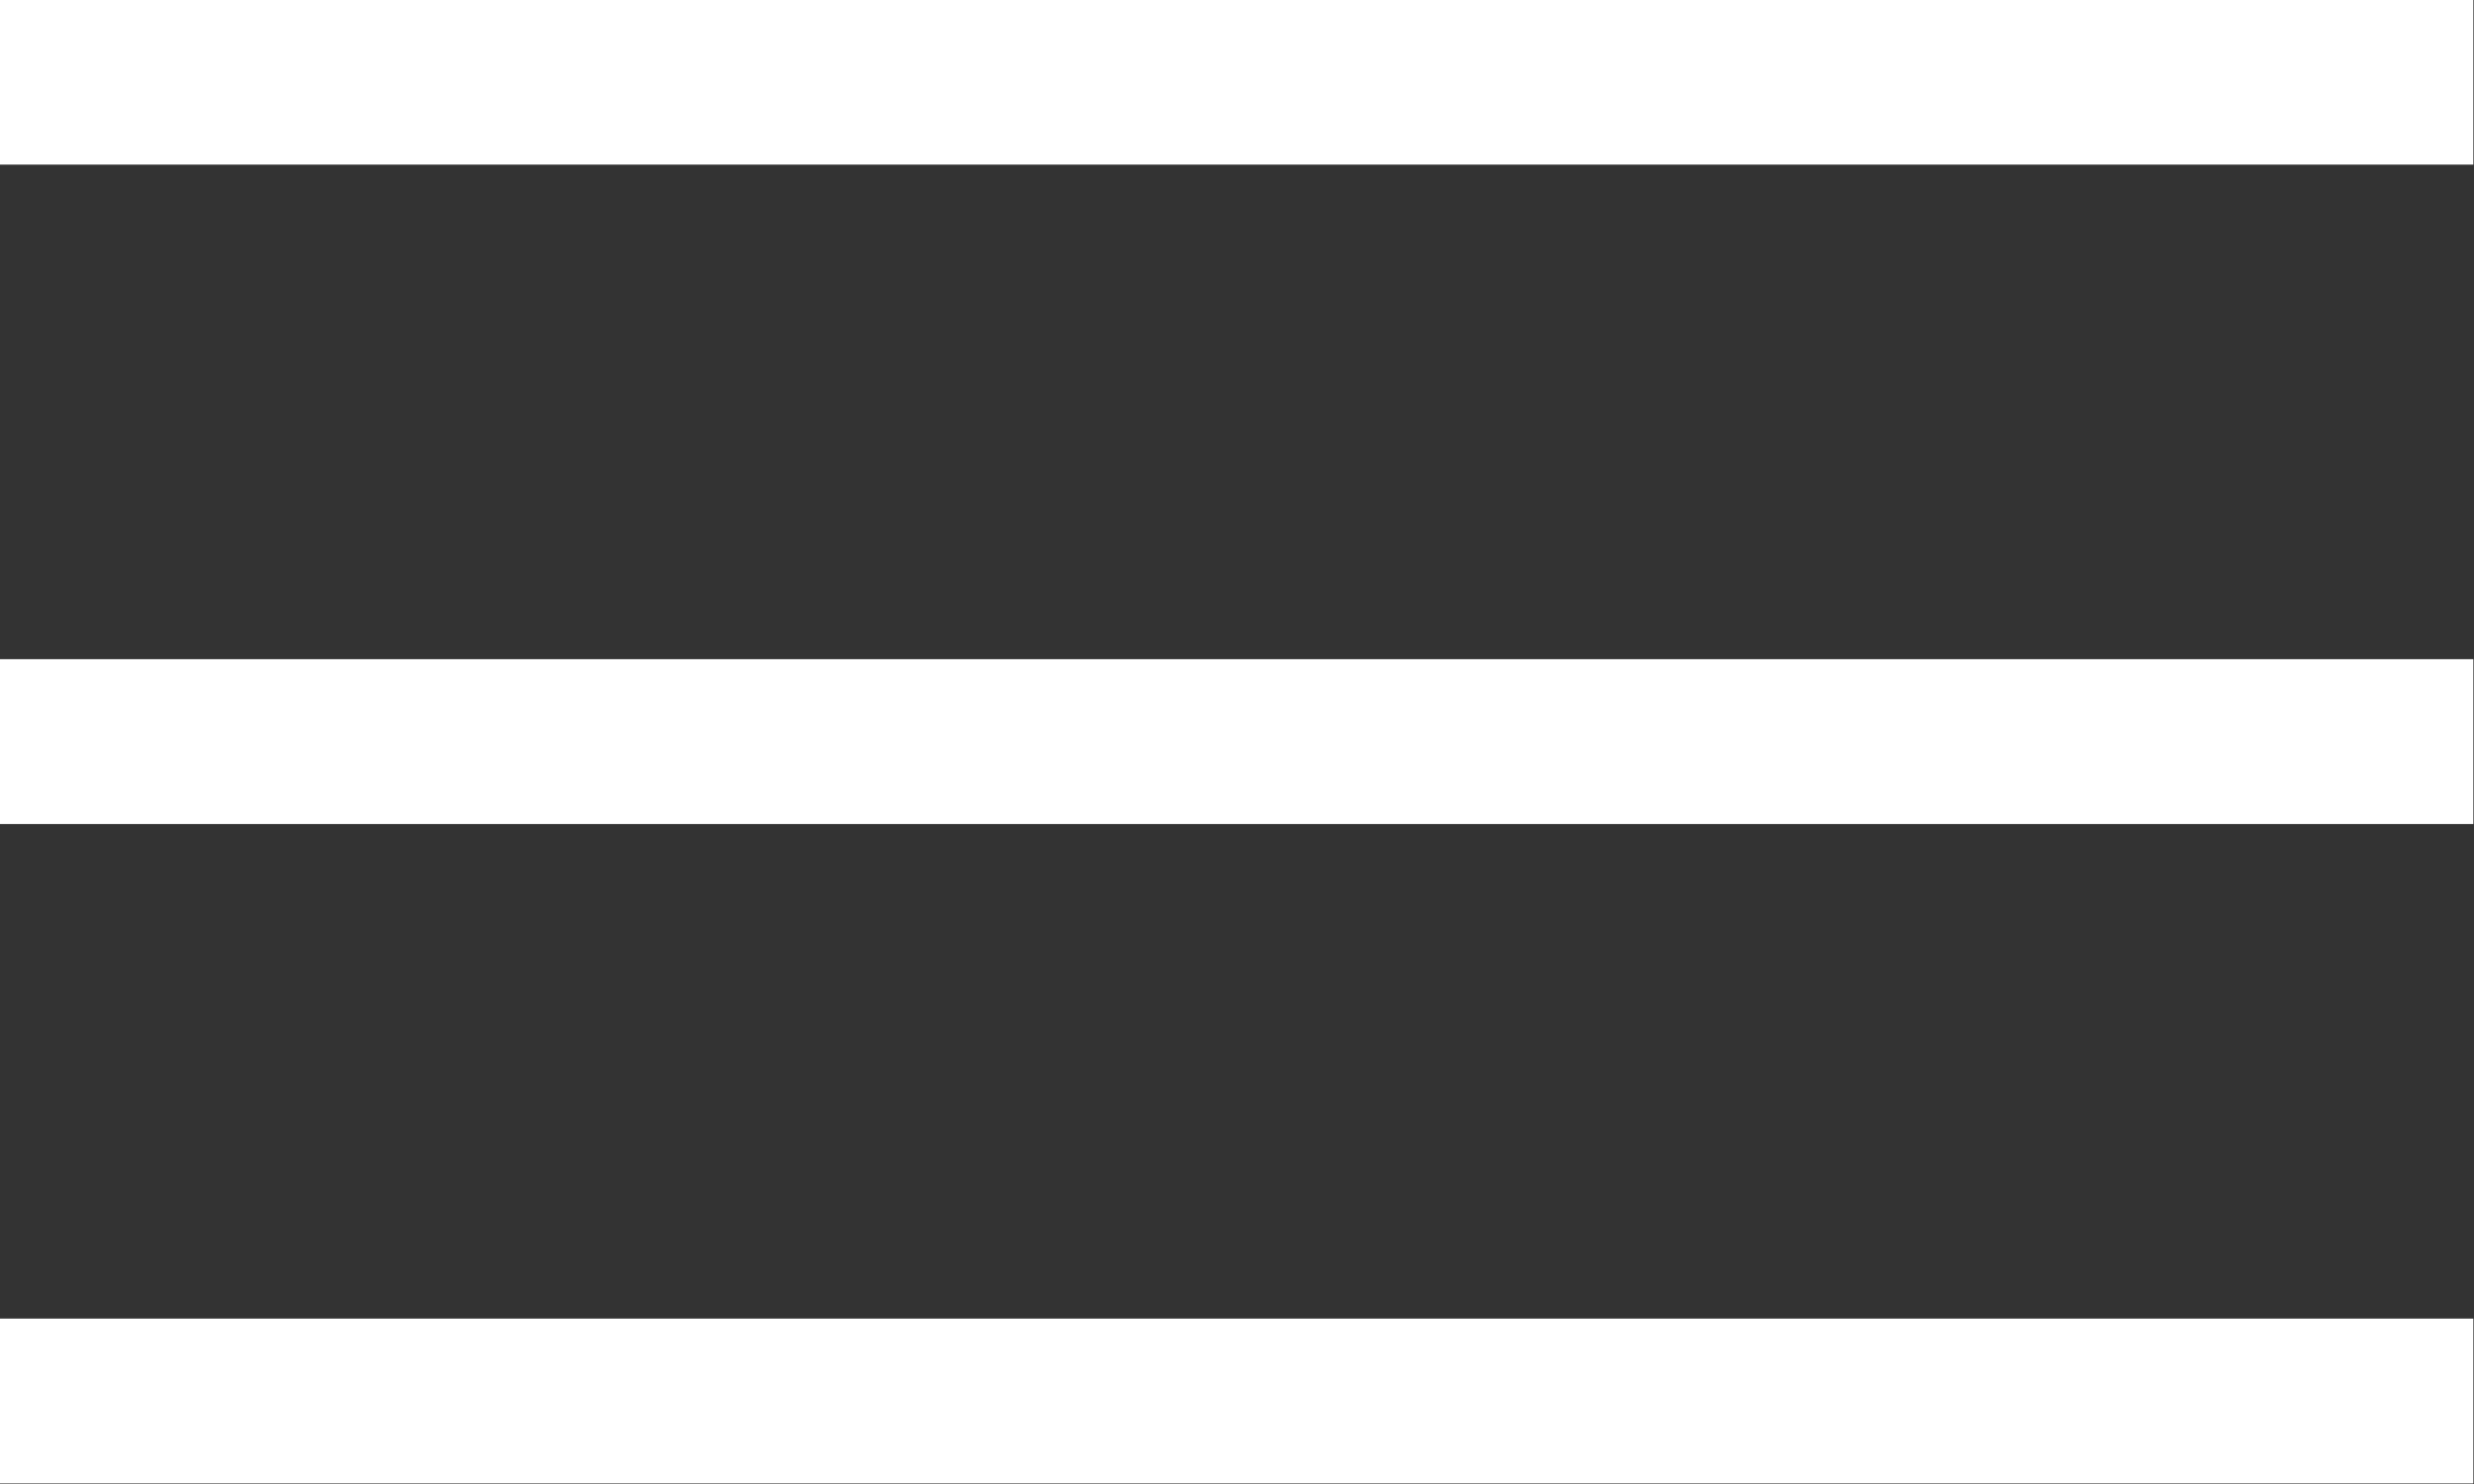 <?xml version="1.0" encoding="UTF-8" standalone="no"?>
<svg
   xmlns:dc="http://purl.org/dc/elements/1.1/"
   xmlns:cc="http://creativecommons.org/ns#"
   xmlns:rdf="http://www.w3.org/1999/02/22-rdf-syntax-ns#"
   xmlns:svg="http://www.w3.org/2000/svg"
   xmlns="http://www.w3.org/2000/svg"
   xmlns:sodipodi="http://sodipodi.sourceforge.net/DTD/sodipodi-0.dtd"
   xmlns:inkscape="http://www.inkscape.org/namespaces/inkscape"
   version="1.1"
   x="0px"
   y="0px"
   viewBox="0 0 30.051 18.031"
   enable-background="new 0 0 24 24"
   xml:space="preserve"
   id="svg2"
   inkscape:version="0.91 r13725"
   sodipodi:docname="ham3.svg"
   width="30.051"
   height="18.031"><rect x="0" y="0" width="30.051" height="18.031" fill="#333333" stroke="none"/><defs
     id="defs14" /><sodipodi:namedview
     pagecolor="#ffffff"
     bordercolor="#666666"
     borderopacity="1"
     objecttolerance="10"
     gridtolerance="10"
     guidetolerance="10"
     inkscape:pageopacity="0"
     inkscape:pageshadow="2"
     inkscape:window-width="1311"
     inkscape:window-height="744"
     id="namedview12"
     showgrid="false"
     fit-margin-top="0"
     fit-margin-left="0"
     fit-margin-right="0"
     fit-margin-bottom="0"
     inkscape:zoom="9.8333333"
     inkscape:cx="-3.2203389"
     inkscape:cy="9.8813574"
     inkscape:window-x="55"
     inkscape:window-y="24"
     inkscape:window-maximized="1"
     inkscape:current-layer="svg2" /><g
     id="g4"
     transform="matrix(2.003,0,0,2.003,-10.017,-16.027)"><rect
       x="5"
       y="8"
       width="15"
       height="1"
       id="rect6"
       style="fill:#ffffff;fill-opacity:1" /><rect
       x="5"
       y="12"
       width="15"
       height="1"
       id="rect8"
       style="fill:#ffffff;fill-opacity:1" /><rect
       x="5"
       y="16"
       width="15"
       height="1"
       id="rect10"
       style="fill:#ffffff;fill-opacity:1" /></g></svg>